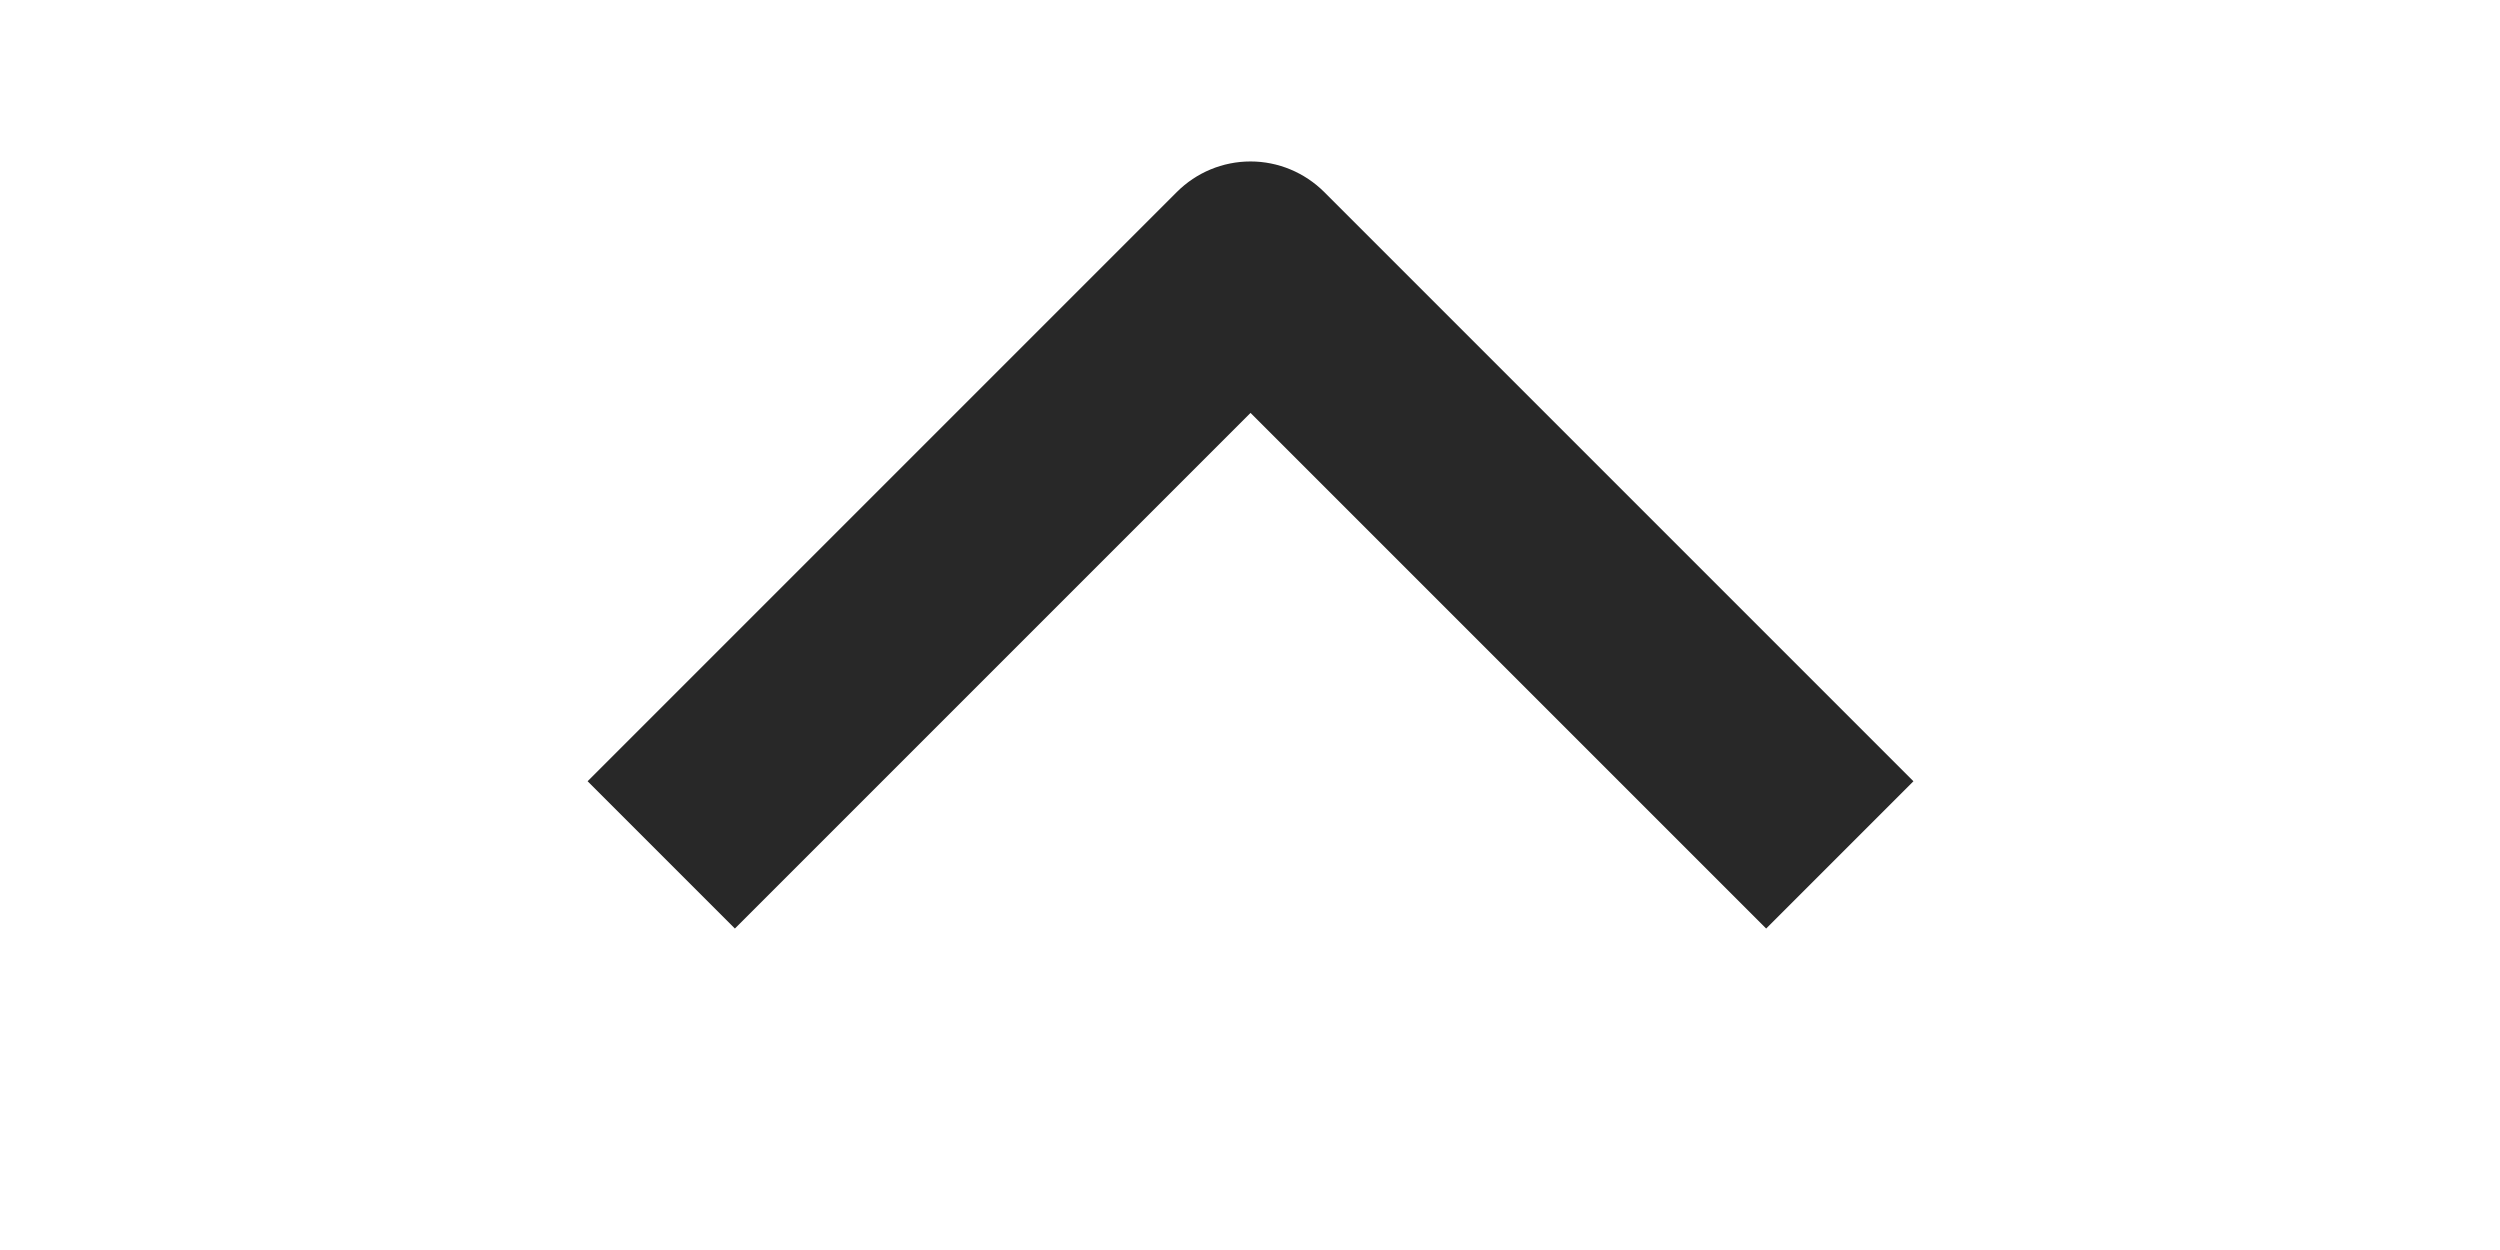 <svg width="24" height="12" viewBox="0 0 24 12" fill="none" xmlns="http://www.w3.org/2000/svg">
<g clip-path="url(#clip0_1290_31064)">
<path fill-rule="evenodd" clip-rule="evenodd" d="M12.712 1.843L18.369 7.5L16.955 8.914L12.005 3.964L7.055 8.914L5.641 7.5L11.298 1.843C11.485 1.656 11.739 1.55 12.005 1.55C12.27 1.55 12.524 1.656 12.712 1.843Z" fill="#282828"/>
</g>
<defs>
<clipPath id="clip0_1290_31064">
<rect width="12" height="24" fill="white" transform="matrix(0 -1 1 0 0 12)"/>
</clipPath>
</defs>
</svg>
